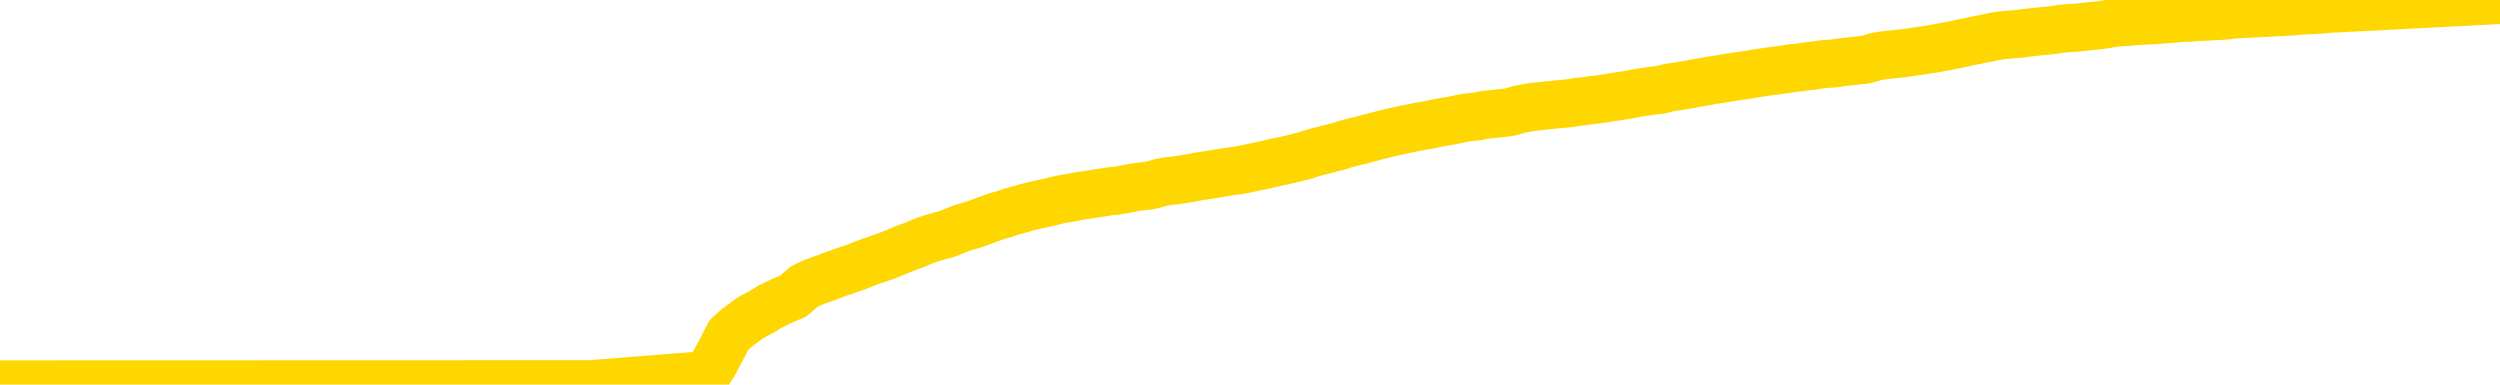 <svg xmlns="http://www.w3.org/2000/svg" version="1.1" viewBox="0 0 6500 1000">
	<path fill="none" stroke="gold" stroke-width="125" stroke-linecap="round" stroke-linejoin="round" d="M0 1016  L-717887 1016 L-715283 1016 L-713615 1016 L-695285 1016 L-695115 1015 L-687957 1015 L-687924 1015 L-674493 1015 L-671571 1015 L-658231 1015 L-654062 1015 L-652902 1015 L-652282 1014 L-650271 1014 L-646499 1014 L-645899 1014 L-645570 1014 L-645357 1014 L-644815 1014 L-643577 1013 L-642398 1013 L-639534 1012 L-639012 1012 L-634156 1012 L-631219 1012 L-631176 1012 L-630868 1011 L-630616 1011 L-628021 1011 L-623765 1011 L-623747 1011 L-622511 1011 L-620633 1011 L-618680 1011 L-617732 1011 L-617461 1011 L-617151 1011 L-617053 1011 L-616223 1011 L-614192 1011 L-613901 1010 L-611755 1010 L-611600 1010 L-607943 1009 L-607692 1010 L-607594 1010 L-607076 1010 L-604925 1010 L-603996 1010 L-602470 1011 L-601231 1011 L-599684 1011 L-596723 1010 L-595601 1010 L-595292 1010 L-594080 1010 L-591074 1011 L-591054 1011 L-590707 1011 L-590494 1011 L-590367 1010 L-590126 1010 L-590088 1010 L-590068 1009 L-590049 1009 L-589990 1009 L-589931 1009 L-589913 1009 L-589470 1009 L-588231 1009 L-586685 1009 L-583297 1009 L-577571 1009 L-577370 1008 L-575734 1008 L-574012 1008 L-572580 1008 L-572347 1008 L-571632 1008 L-565500 1008 L-565132 1008 L-564978 1008 L-564399 1008 L-564107 1008 L-563140 1008 L-562830 1008 L-562231 1007 L-560625 1007 L-559890 1007 L-559580 1007 L-558811 1007 L-556775 1007 L-556350 1007 L-555537 1007 L-548109 1007 L-547586 1007 L-547412 1007 L-546677 1007 L-545110 1007 L-544704 1007 L-542479 1006 L-541531 1006 L-541106 1006 L-540776 1006 L-539732 1006 L-537624 1006 L-537372 1006 L-536753 1006 L-535940 1006 L-533832 1006 L-533784 1006 L-531855 1006 L-531530 1005 L-531395 1005 L-530892 1005 L-529479 1005 L-528976 1005 L-528454 1005 L-524894 1005 L-524159 1004 L-521735 1004 L-520445 1004 L-520038 1004 L-516886 1004 L-516731 1004 L-516711 1004 L-516344 1004 L-515086 1004 L-514371 1004 L-513481 1004 L-513074 1004 L-512145 1004 L-511037 1004 L-510733 1005 L-504485 1005 L-503537 1005 L-501911 1005 L-501409 1005 L-497734 1005 L-496901 1005 L-492948 1005 L-491536 1005 L-489047 1005 L-488371 1005 L-488332 1005 L-487461 1005 L-484250 1005 L-481387 1005 L-480419 1004 L-479297 1004 L-479278 1004 L-477653 1004 L-477189 1004 L-477097 1004 L-470728 1004 L-469780 1004 L-467322 1004 L-466450 1004 L-465214 1004 L-463213 1004 L-462815 1003 L-461379 1003 L-459353 1003 L-459140 1003 L-457960 1003 L-456451 1003 L-456431 1003 L-454419 1003 L-453549 1003 L-452678 1003 L-452093 1003 L-451556 1003 L-450899 1002 L-449660 1002 L-449100 1002 L-447919 1002 L-446681 1002 L-446643 1002 L-446256 1002 L-445714 1002 L-444940 1002 L-443818 1002 L-441729 1002 L-441396 1002 L-441110 1002 L-440181 1001 L-439698 1001 L-438963 1001 L-435331 1001 L-434204 1001 L-434049 1001 L-433023 1001 L-429308 1001 L-428091 1001 L-426272 1001 L-423487 1001 L-422925 1001 L-419037 1001 L-416561 1001 L-415226 1001 L-414723 1000 L-414239 1000 L-411550 1000 L-407778 1000 L-405321 1000 L-404141 1000 L-403502 1000 L-401143 1000 L-401065 1000 L-400018 1000 L-399924 1000 L-399421 1000 L-398976 1000 L-398918 1000 L-398705 1000 L-395745 1000 L-393037 1000 L-392883 1000 L-389362 1000 L-388839 1000 L-387872 1000 L-387522 999 L-386479 999 L-385550 999 L-385125 999 L-383616 999 L-382649 999 L-382630 999 L-380734 995 L-380618 991 L-380570 987 L-380545 983 L-377541 983 L-375511 983 L-373750 983 L-373383 983 L-372937 982 L-372570 982 L-372156 982 L-370171 982 L-369958 982 L-369803 982 L-368198 982 L-367076 982 L-366128 982 L-364871 982 L-363226 982 L-362046 982 L-355457 982 L-355410 982 L-355005 982 L-353959 982 L-353824 982 L-352141 981 L-352122 981 L-350785 981 L-349549 981 L-349394 981 L-349020 981 L-348814 981 L-348505 981 L-347731 981 L-345409 981 L-344752 981 L-342624 981 L-340901 981 L-340708 980 L-338155 980 L-337878 980 L-337690 980 L-336858 980 L-336085 980 L-335387 980 L-330386 980 L-330011 980 L-325758 980 L-325271 985 L-325251 985 L-325172 985 L-325097 985 L-325077 980 L-324264 980 L-323511 979 L-322291 979 L-320860 979 L-320763 979 L-320589 979 L-320234 979 L-318925 979 L-317068 979 L-315366 979 L-314863 979 L-314597 979 L-314204 979 L-314070 979 L-313160 979 L-312784 979 L-311855 979 L-311516 979 L-311477 979 L-311439 979 L-309524 979 L-309350 978 L-307821 978 L-307493 978 L-307377 978 L-306970 978 L-306622 978 L-304978 978 L-304427 978 L-304184 978 L-303642 978 L-302811 978 L-302269 978 L-300735 978 L-300643 978 L-300606 978 L-300470 978 L-300083 977 L-299058 977 L-297181 977 L-297085 977 L-296485 979 L-296118 981 L-295633 983 L-295595 985 L-294821 985 L-294764 985 L-294589 985 L-294396 985 L-292790 984 L-292770 984 L-292615 985 L-292500 985 L-291320 985 L-291165 985 L-290498 985 L-288050 989 L-285535 994 L-282866 998 L-275166 1003 L-269499 1003 L-267284 1003 L-267261 1003 L-266287 1004 L-266267 1004 L-265403 1004 L-262663 1004 L-256865 1003 L-256711 1002 L-253925 1002 L-240317 1002 L-239571 1002 L-235160 1002 L-218814 1002 L-218582 1002 L-218045 1002 L-209585 1002 L-200880 1002 L-200668 1002 L-198695 1002 L-195909 1002 L-191421 1002 L-191267 1002 L-191097 1002 L-190957 1002 L-190666 1002 L-190628 1001 L-190357 1001 L-190185 1001 L-189775 1001 L-188655 1001 L-187474 1001 L-186197 1001 L-183334 1001 L-180413 1001 L-178421 1001 L-176874 1001 L-173836 1001 L-164511 1001 L-163987 1001 L-158263 1001 L-156756 1001 L-155942 1001 L-154258 1001 L-153537 1000 L-153369 1000 L-152324 1000 L-150256 1000 L-148894 1000 L-144451 1000 L-144354 1000 L-144315 1000 L-144296 1000 L-143464 1000 L-143386 1000 L-140814 1000 L-137564 1000 L-137409 1000 L-136461 1000 L-134720 1000 L-134005 1000 L-130464 1000 L-123887 1000 L-122469 1001 L-122448 1001 L-121498 1001 L-118024 1001 L-117270 1001 L-116709 1001 L-115927 1001 L-108422 1000 L-106824 1000 L-105250 1000 L-102065 1000 L-97732 1000 L-89162 1000 L-80416 1000 L-77342 1000 L-74076 1000 L-73529 1000 L-66392 1000 L-60724 1000 L-46660 1000 L-40649 1000 L-35942 1000 L-31939 1000 L-26832 1000 L-17118 1000 L-1547 1000 L1535 999 L1837 975 L1857 944 L1875 910 L1895 871 L1915 853 L1934 839 L1953 825 L1980 811 L2001 798 L2029 784 L2064 769 L2078 756 L2091 745 L2110 736 L2128 729 L2148 722 L2166 715 L2186 708 L2206 701 L2227 694 L2244 687 L2262 680 L2283 673 L2303 666 L2321 659 L2340 651 L2360 643 L2380 636 L2398 628 L2417 621 L2438 615 L2463 608 L2478 602 L2495 595 L2514 589 L2534 583 L2553 576 L2572 569 L2592 562 L2613 556 L2630 550 L2649 545 L2670 539 L2690 534 L2708 530 L2727 526 L2747 521 L2765 517 L2785 514 L2804 510 L2824 507 L2843 504 L2863 501 L2881 498 L2909 495 L2930 491 L2957 486 L2991 482 L3006 478 L3019 474 L3037 471 L3056 469 L3076 466 L3095 463 L3114 459 L3134 456 L3155 453 L3172 450 L3191 447 L3211 444 L3231 441 L3250 437 L3268 433 L3288 429 L3308 424 L3327 420 L3346 416 L3367 411 L3391 405 L3406 400 L3423 395 L3443 390 L3462 385 L3482 380 L3500 374 L3520 369 L3541 364 L3559 359 L3578 354 L3598 349 L3618 344 L3636 340 L3655 336 L3675 332 L3694 328 L3714 325 L3732 321 L3752 317 L3772 314 L3791 310 L3810 306 L3839 303 L3858 299 L3886 296 L3923 292 L3938 288 L3951 284 L3968 281 L3985 278 L4005 276 L4023 274 L4043 272 L4063 270 L4083 268 L4101 265 L4119 263 L4140 260 L4160 258 L4178 255 L4197 252 L4217 249 L4236 246 L4255 242 L4274 239 L4295 236 L4320 233 L4334 229 L4351 226 L4371 223 L4390 220 L4410 216 L4429 213 L4449 209 L4469 206 L4488 203 L4506 200 L4527 197 L4547 194 L4565 191 L4584 188 L4604 185 L4622 183 L4642 180 L4661 177 L4681 175 L4700 172 L4720 170 L4739 167 L4767 165 L4787 162 L4815 159 L4851 155 L4865 151 L4878 147 L4896 144 L4914 142 L4934 140 L4952 138 L4972 135 L4992 132 L5013 129 L5031 126 L5048 123 L5069 119 L5089 115 L5107 111 L5126 107 L5146 103 L5166 99 L5184 95 L5203 92 L5224 90 L5249 88 L5264 86 L5281 84 L5300 82 L5320 80 L5339 78 L5358 75 L5378 73 L5399 72 L5416 70 L5435 68 L5456 66 L5476 63 L5493 60 L5512 58 L5532 57 L5551 55 L5571 54 L5590 53 L5610 52 L5629 50 L5648 49 L5667 47 L5695 46 L5715 44 L5743 43 L5778 41 L5792 40 L5805 38 L5824 37 L5842 36 L5862 35 L5881 34 L5900 33 L5920 32 L5941 31 L5958 30 L5977 28 L5997 27 L6017 26 L6035 25 L6054 23 L6074 22 L6094 21 L6113 20 L6131 19 L6153 18 L6177 17 L6192 16 L6209 15 L6229 14 L6248 13 L6267 12 L6286 11 L6306 10 L6327 9 L6345 8 L6364 7 L6384 6 L6405 5 L6422 4 L6441 3 L6461 2 L6480 1 L6500 0" />
</svg>
